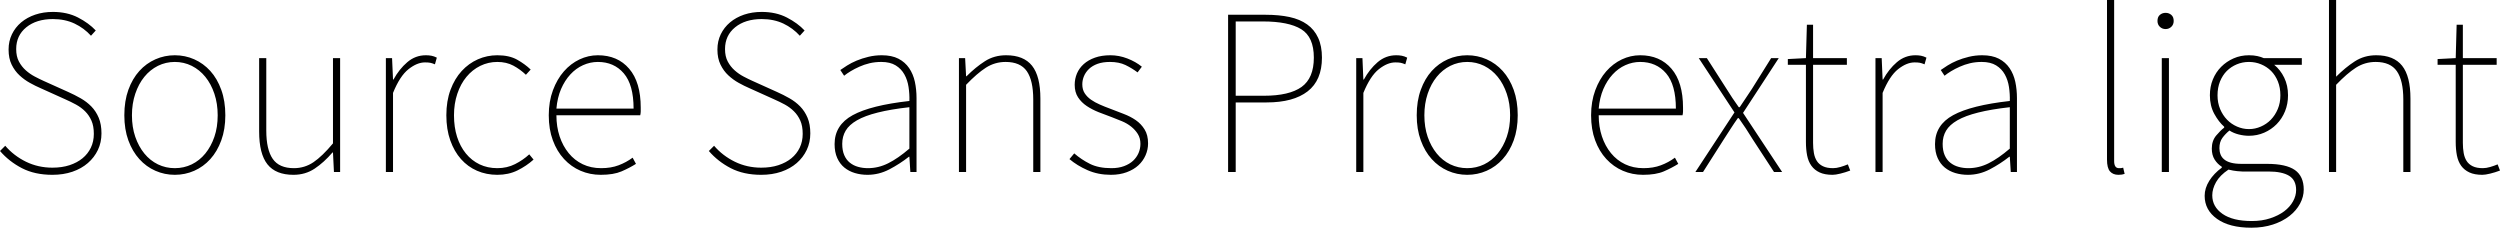 <svg xmlns="http://www.w3.org/2000/svg" viewBox="3.456 48.016 755.712 68.832"><path d="M19.30 100.86L19.30 100.86Q13.97 100.86 10.08 98.85Q6.19 96.83 3.46 93.66L3.46 93.66L5.04 92.08Q7.63 95.10 11.30 96.90Q14.98 98.70 19.30 98.70L19.30 98.70Q22.18 98.70 24.48 97.95Q26.78 97.19 28.40 95.86Q30.02 94.53 30.92 92.66Q31.82 90.78 31.82 88.48L31.82 88.48Q31.82 86.10 31.10 84.48Q30.38 82.86 29.20 81.68Q28.01 80.49 26.42 79.62Q24.84 78.76 23.04 77.97L23.04 77.97L15.70 74.66Q14.18 74.01 12.49 73.07Q10.80 72.14 9.36 70.80Q7.92 69.47 6.98 67.56Q6.05 65.66 6.05 62.99L6.05 62.99Q6.05 60.47 7.06 58.38Q8.06 56.30 9.86 54.78Q11.66 53.27 14.11 52.44Q16.56 51.62 19.44 51.62L19.44 51.62Q23.76 51.62 27.04 53.31Q30.31 55.00 32.40 57.23L32.40 57.23L30.96 58.82Q28.87 56.51 25.99 55.14Q23.11 53.78 19.44 53.78L19.44 53.78Q14.47 53.78 11.41 56.26Q8.35 58.74 8.35 62.85L8.35 62.85Q8.35 65.08 9.18 66.63Q10.01 68.18 11.27 69.29Q12.53 70.41 13.97 71.16Q15.41 71.92 16.70 72.50L16.70 72.50L24.05 75.81Q25.99 76.67 27.83 77.72Q29.66 78.76 31.07 80.20Q32.47 81.64 33.30 83.62Q34.13 85.60 34.13 88.34L34.13 88.34Q34.13 91.07 33.05 93.34Q31.97 95.61 30.02 97.30Q28.08 98.99 25.34 99.93Q22.61 100.86 19.30 100.86ZM56.30 100.86L56.30 100.86Q53.21 100.86 50.44 99.64Q47.66 98.42 45.58 96.11Q43.49 93.81 42.26 90.46Q41.04 87.11 41.04 82.86L41.04 82.86Q41.04 78.54 42.26 75.16Q43.49 71.78 45.58 69.47Q47.66 67.17 50.44 65.94Q53.21 64.72 56.30 64.72L56.30 64.72Q59.40 64.72 62.17 65.94Q64.94 67.17 67.03 69.47Q69.12 71.78 70.34 75.16Q71.57 78.54 71.57 82.86L71.57 82.86Q71.57 87.11 70.34 90.46Q69.12 93.81 67.03 96.11Q64.94 98.42 62.17 99.64Q59.40 100.86 56.30 100.86ZM56.30 98.85L56.30 98.85Q59.04 98.85 61.42 97.70Q63.79 96.54 65.52 94.42Q67.25 92.30 68.26 89.38Q69.26 86.46 69.26 82.86L69.26 82.86Q69.26 79.34 68.26 76.35Q67.25 73.36 65.52 71.24Q63.79 69.11 61.42 67.92Q59.04 66.74 56.30 66.74L56.30 66.74Q53.57 66.74 51.19 67.92Q48.82 69.11 47.09 71.24Q45.36 73.36 44.35 76.35Q43.34 79.34 43.34 82.86L43.34 82.86Q43.34 86.46 44.35 89.38Q45.36 92.30 47.09 94.42Q48.82 96.54 51.19 97.70Q53.57 98.85 56.30 98.85ZM92.16 100.86L92.16 100.86Q86.83 100.86 84.31 97.70Q81.79 94.53 81.79 87.76L81.79 87.76L81.79 65.58L83.95 65.58L83.95 87.47Q83.95 93.23 85.90 96.04Q87.84 98.85 92.30 98.85L92.30 98.85Q95.54 98.85 98.21 97.05Q100.87 95.25 104.11 91.36L104.11 91.36L104.11 65.58L106.27 65.58L106.27 100L104.40 100L104.11 94.10L103.97 94.10Q101.38 97.12 98.57 98.99Q95.76 100.86 92.16 100.86ZM122.26 100L120.10 100L120.10 65.58L121.97 65.58L122.26 72.06L122.40 72.06Q124.13 68.90 126.58 66.81Q129.02 64.72 132.19 64.72L132.19 64.72Q133.06 64.72 133.85 64.86Q134.64 65.01 135.50 65.44L135.50 65.44L134.93 67.46Q134.06 67.10 133.49 66.99Q132.91 66.88 131.90 66.88L131.90 66.88Q129.53 66.88 126.94 68.93Q124.34 70.98 122.26 76.10L122.26 76.10L122.26 100ZM153.79 100.86L153.79 100.86Q150.48 100.86 147.67 99.64Q144.86 98.42 142.81 96.11Q140.76 93.81 139.57 90.46Q138.38 87.11 138.38 82.86L138.38 82.86Q138.38 78.54 139.64 75.16Q140.90 71.78 143.03 69.47Q145.15 67.17 147.92 65.94Q150.70 64.72 153.79 64.72L153.79 64.72Q157.39 64.72 159.77 66.05Q162.14 67.38 163.87 69.04L163.87 69.04L162.43 70.62Q160.70 68.97 158.62 67.85Q156.53 66.74 153.79 66.74L153.79 66.74Q151.06 66.74 148.64 67.92Q146.23 69.11 144.47 71.24Q142.70 73.36 141.70 76.35Q140.69 79.34 140.69 82.86L140.69 82.86Q140.69 86.46 141.62 89.38Q142.56 92.30 144.29 94.42Q146.02 96.54 148.43 97.70Q150.84 98.85 153.79 98.85L153.79 98.85Q156.74 98.85 159.16 97.62Q161.57 96.40 163.44 94.67L163.44 94.67L164.74 96.26Q162.58 98.20 159.88 99.53Q157.18 100.86 153.79 100.86ZM185.04 100.86L185.04 100.86Q181.80 100.86 178.96 99.64Q176.11 98.42 173.95 96.08Q171.79 93.74 170.57 90.42Q169.34 87.11 169.34 82.86L169.34 82.86Q169.34 78.69 170.60 75.30Q171.86 71.92 173.92 69.58Q175.97 67.24 178.63 65.98Q181.30 64.72 184.18 64.72L184.18 64.72Q190.15 64.72 193.64 68.79Q197.14 72.86 197.14 80.56L197.14 80.56Q197.14 81.14 197.14 81.68Q197.14 82.22 196.99 82.86L196.99 82.86L171.65 82.86Q171.65 86.32 172.62 89.24Q173.59 92.15 175.36 94.31Q177.12 96.47 179.60 97.66Q182.09 98.85 185.18 98.85L185.18 98.85Q188.14 98.85 190.44 97.98Q192.74 97.12 194.69 95.68L194.69 95.68L195.70 97.55Q193.75 98.78 191.34 99.82Q188.93 100.86 185.04 100.86ZM171.65 80.85L171.65 80.85L194.98 80.85Q194.98 73.65 192.02 70.19Q189.07 66.74 184.18 66.74L184.18 66.74Q181.87 66.74 179.71 67.71Q177.55 68.68 175.86 70.52Q174.17 72.35 173.05 74.94Q171.94 77.54 171.65 80.85ZM233.57 100.86L233.57 100.86Q228.24 100.86 224.35 98.85Q220.46 96.83 217.73 93.66L217.73 93.66L219.31 92.08Q221.90 95.10 225.58 96.90Q229.25 98.70 233.57 98.70L233.57 98.70Q236.45 98.70 238.75 97.95Q241.06 97.19 242.68 95.86Q244.30 94.53 245.20 92.66Q246.10 90.78 246.10 88.48L246.10 88.48Q246.10 86.10 245.38 84.48Q244.66 82.86 243.47 81.68Q242.28 80.49 240.70 79.62Q239.11 78.76 237.31 77.97L237.31 77.97L229.97 74.66Q228.46 74.01 226.76 73.07Q225.07 72.14 223.63 70.80Q222.19 69.47 221.26 67.56Q220.32 65.66 220.32 62.99L220.32 62.99Q220.32 60.47 221.33 58.38Q222.34 56.30 224.14 54.78Q225.94 53.27 228.38 52.44Q230.83 51.62 233.71 51.62L233.71 51.62Q238.03 51.62 241.31 53.31Q244.58 55.00 246.67 57.23L246.67 57.23L245.23 58.82Q243.14 56.51 240.26 55.14Q237.38 53.78 233.71 53.78L233.71 53.78Q228.74 53.78 225.68 56.26Q222.62 58.74 222.62 62.85L222.62 62.85Q222.62 65.08 223.45 66.63Q224.28 68.18 225.54 69.29Q226.80 70.41 228.24 71.16Q229.68 71.92 230.98 72.50L230.98 72.50L238.32 75.81Q240.26 76.67 242.10 77.72Q243.94 78.76 245.34 80.20Q246.74 81.64 247.57 83.62Q248.40 85.60 248.40 88.34L248.40 88.34Q248.40 91.07 247.32 93.34Q246.24 95.61 244.30 97.30Q242.35 98.99 239.62 99.93Q236.88 100.86 233.57 100.86ZM265.68 100.86L265.68 100.86Q263.66 100.86 261.86 100.32Q260.06 99.78 258.70 98.67Q257.33 97.55 256.54 95.79Q255.74 94.02 255.74 91.58L255.74 91.58Q255.74 85.82 261.22 82.83Q266.69 79.84 278.35 78.54L278.35 78.54Q278.42 76.46 278.10 74.33Q277.78 72.21 276.84 70.52Q275.90 68.82 274.21 67.78Q272.52 66.74 269.86 66.74L269.86 66.74Q267.98 66.74 266.33 67.13Q264.67 67.53 263.23 68.18Q261.79 68.82 260.60 69.54Q259.42 70.26 258.62 70.91L258.62 70.91L257.47 69.18Q258.26 68.61 259.52 67.82Q260.78 67.02 262.40 66.34Q264.02 65.66 265.97 65.19Q267.91 64.72 270.00 64.72L270.00 64.72Q273.02 64.72 275.04 65.76Q277.06 66.81 278.28 68.61Q279.50 70.41 280.01 72.75Q280.51 75.09 280.51 77.68L280.51 77.68L280.51 100L278.64 100L278.35 95.39L278.21 95.39Q275.47 97.55 272.30 99.21Q269.14 100.86 265.68 100.86ZM265.82 98.85L265.82 98.85Q268.99 98.85 271.94 97.37Q274.90 95.90 278.35 92.94L278.35 92.94L278.35 80.42Q272.66 81.06 268.78 82.04Q264.89 83.01 262.51 84.38Q260.14 85.74 259.09 87.51Q258.05 89.27 258.05 91.50L258.05 91.50Q258.05 93.52 258.66 94.92Q259.27 96.33 260.35 97.19Q261.43 98.06 262.84 98.45Q264.24 98.85 265.82 98.85ZM295.49 100L293.33 100L293.33 65.58L295.20 65.58L295.49 71.06L295.63 71.06Q298.37 68.32 301.18 66.52Q303.98 64.72 307.58 64.72L307.58 64.72Q312.91 64.72 315.43 67.89Q317.95 71.06 317.95 77.82L317.95 77.82L317.95 100L315.79 100L315.79 78.11Q315.79 72.35 313.85 69.54Q311.90 66.74 307.44 66.74L307.44 66.74Q304.20 66.74 301.50 68.46Q298.80 70.19 295.49 73.65L295.49 73.65L295.49 100ZM339.26 100.86L339.26 100.86Q335.38 100.86 332.21 99.46Q329.04 98.06 326.74 96.11L326.74 96.11L328.18 94.38Q330.34 96.26 332.93 97.55Q335.52 98.85 339.41 98.85L339.41 98.85Q341.57 98.85 343.22 98.24Q344.88 97.62 345.96 96.62Q347.04 95.61 347.62 94.28Q348.19 92.94 348.19 91.50L348.19 91.50Q348.19 89.78 347.40 88.52Q346.61 87.26 345.38 86.28Q344.16 85.31 342.61 84.66Q341.06 84.02 339.55 83.44L339.55 83.44Q337.54 82.72 335.56 81.93Q333.58 81.14 331.96 80.06Q330.34 78.98 329.33 77.43Q328.32 75.88 328.32 73.65L328.32 73.65Q328.32 71.85 329.00 70.23Q329.69 68.61 331.06 67.38Q332.42 66.16 334.44 65.44Q336.46 64.72 339.12 64.72L339.12 64.72Q341.71 64.72 344.23 65.69Q346.75 66.66 348.62 68.18L348.62 68.18L347.33 69.90Q345.60 68.61 343.66 67.67Q341.71 66.74 338.98 66.74L338.98 66.74Q336.82 66.74 335.23 67.31Q333.65 67.89 332.64 68.86Q331.63 69.83 331.13 71.02Q330.62 72.21 330.62 73.50L330.62 73.50Q330.62 75.09 331.34 76.20Q332.06 77.32 333.25 78.15Q334.44 78.98 335.92 79.62Q337.39 80.27 338.98 80.85L338.98 80.85Q340.99 81.64 343.08 82.43Q345.17 83.22 346.79 84.34Q348.41 85.46 349.45 87.15Q350.50 88.84 350.50 91.36L350.50 91.36Q350.50 93.23 349.74 94.96Q348.98 96.69 347.58 97.98Q346.18 99.28 344.05 100.07Q341.93 100.86 339.26 100.86ZM376.99 100L374.69 100L374.69 52.48L386.06 52.48Q390.10 52.48 393.26 53.16Q396.43 53.85 398.59 55.40Q400.75 56.94 401.90 59.43Q403.06 61.91 403.06 65.44L403.06 65.44Q403.06 72.28 398.74 75.63Q394.42 78.98 386.35 78.98L386.35 78.98L376.99 78.98L376.99 100ZM376.99 54.50L376.99 76.96L385.49 76.96Q393.19 76.96 396.90 74.30Q400.61 71.63 400.61 65.44L400.61 65.44Q400.61 59.18 396.79 56.84Q392.98 54.50 385.20 54.50L385.20 54.50L376.99 54.50ZM415.58 100L413.42 100L413.42 65.58L415.30 65.58L415.58 72.06L415.73 72.06Q417.46 68.90 419.90 66.81Q422.35 64.72 425.52 64.72L425.52 64.72Q426.38 64.72 427.18 64.86Q427.97 65.01 428.83 65.44L428.83 65.44L428.26 67.46Q427.39 67.10 426.82 66.99Q426.24 66.88 425.23 66.88L425.23 66.88Q422.86 66.88 420.26 68.93Q417.67 70.98 415.58 76.10L415.58 76.10L415.58 100ZM446.98 100.86L446.98 100.86Q443.88 100.86 441.11 99.64Q438.34 98.42 436.25 96.11Q434.16 93.81 432.94 90.46Q431.71 87.11 431.71 82.86L431.71 82.86Q431.71 78.54 432.94 75.16Q434.16 71.78 436.25 69.47Q438.34 67.17 441.11 65.94Q443.88 64.72 446.98 64.72L446.98 64.72Q450.07 64.72 452.84 65.94Q455.62 67.17 457.70 69.47Q459.79 71.78 461.02 75.16Q462.24 78.54 462.24 82.86L462.24 82.86Q462.24 87.11 461.02 90.46Q459.79 93.81 457.70 96.11Q455.62 98.42 452.84 99.64Q450.07 100.86 446.98 100.86ZM446.98 98.85L446.98 98.85Q449.71 98.85 452.09 97.70Q454.46 96.54 456.19 94.42Q457.92 92.30 458.93 89.38Q459.94 86.46 459.94 82.86L459.94 82.86Q459.94 79.34 458.93 76.35Q457.92 73.36 456.19 71.24Q454.46 69.11 452.09 67.92Q449.71 66.74 446.98 66.74L446.98 66.74Q444.24 66.74 441.86 67.92Q439.49 69.11 437.76 71.24Q436.03 73.36 435.02 76.35Q434.02 79.34 434.02 82.86L434.02 82.86Q434.02 86.46 435.02 89.38Q436.03 92.30 437.76 94.42Q439.49 96.54 441.86 97.70Q444.24 98.85 446.98 98.85ZM500.11 100.86L500.11 100.86Q496.87 100.86 494.03 99.64Q491.18 98.42 489.02 96.08Q486.86 93.74 485.64 90.42Q484.42 87.11 484.42 82.86L484.42 82.86Q484.42 78.69 485.68 75.30Q486.94 71.92 488.99 69.58Q491.04 67.24 493.70 65.98Q496.37 64.72 499.25 64.72L499.25 64.72Q505.22 64.72 508.72 68.79Q512.21 72.86 512.21 80.56L512.21 80.56Q512.21 81.14 512.21 81.68Q512.21 82.22 512.06 82.86L512.06 82.86L486.72 82.86Q486.72 86.32 487.69 89.24Q488.66 92.15 490.43 94.31Q492.19 96.47 494.68 97.66Q497.16 98.85 500.26 98.85L500.26 98.85Q503.21 98.85 505.51 97.98Q507.82 97.12 509.76 95.68L509.76 95.68L510.77 97.55Q508.82 98.78 506.41 99.82Q504 100.86 500.11 100.86ZM486.72 80.85L486.72 80.85L510.05 80.85Q510.05 73.65 507.10 70.19Q504.14 66.74 499.25 66.74L499.25 66.74Q496.94 66.74 494.78 67.71Q492.62 68.68 490.93 70.52Q489.24 72.35 488.12 74.94Q487.01 77.54 486.72 80.85ZM518.26 100L515.95 100L527.76 82L516.96 65.58L519.41 65.58L525.31 74.80Q526.18 76.24 527.11 77.61Q528.05 78.98 529.06 80.42L529.06 80.42L529.34 80.42Q530.35 78.98 531.22 77.61Q532.08 76.24 533.09 74.80L533.09 74.80L538.85 65.58L541.15 65.58L530.35 82.14L542.16 100L539.71 100L533.23 90.06Q532.22 88.41 531.18 86.82Q530.14 85.24 529.06 83.73L529.06 83.73L528.77 83.73Q527.69 85.24 526.68 86.82Q525.67 88.41 524.59 90.06L524.59 90.06L518.26 100ZM557.42 100.86L557.42 100.86Q555.05 100.86 553.50 100.14Q551.95 99.42 551.02 98.13Q550.08 96.83 549.72 95.00Q549.36 93.16 549.36 90.93L549.36 90.93L549.36 67.60L543.89 67.60L543.89 65.87L549.36 65.58L549.65 55.50L551.52 55.50L551.52 65.58L561.74 65.58L561.74 67.60L551.52 67.60L551.52 91.22Q551.52 92.87 551.77 94.28Q552.02 95.68 552.67 96.69Q553.32 97.70 554.51 98.27Q555.70 98.85 557.57 98.85L557.57 98.85Q558.58 98.85 559.80 98.49Q561.02 98.13 562.03 97.70L562.03 97.70L562.75 99.57Q561.24 100.14 559.76 100.50Q558.29 100.86 557.42 100.86ZM572.54 100L570.38 100L570.38 65.58L572.26 65.58L572.54 72.06L572.69 72.06Q574.42 68.90 576.86 66.81Q579.31 64.72 582.48 64.72L582.48 64.72Q583.34 64.72 584.14 64.86Q584.93 65.01 585.79 65.44L585.79 65.44L585.22 67.46Q584.35 67.10 583.78 66.99Q583.20 66.88 582.19 66.88L582.19 66.88Q579.82 66.88 577.22 68.93Q574.63 70.98 572.54 76.10L572.54 76.10L572.54 100ZM598.32 100.86L598.32 100.86Q596.30 100.86 594.50 100.32Q592.70 99.78 591.34 98.67Q589.97 97.55 589.18 95.79Q588.38 94.02 588.38 91.58L588.38 91.58Q588.38 85.82 593.86 82.83Q599.33 79.84 610.99 78.54L610.99 78.54Q611.06 76.46 610.74 74.33Q610.42 72.21 609.48 70.52Q608.54 68.82 606.85 67.78Q605.16 66.74 602.50 66.74L602.50 66.74Q600.62 66.74 598.97 67.13Q597.31 67.53 595.87 68.18Q594.43 68.82 593.24 69.54Q592.06 70.26 591.26 70.91L591.26 70.91L590.11 69.18Q590.90 68.61 592.16 67.82Q593.42 67.02 595.04 66.34Q596.66 65.66 598.61 65.19Q600.55 64.72 602.64 64.72L602.64 64.72Q605.66 64.72 607.68 65.76Q609.70 66.81 610.92 68.61Q612.14 70.41 612.65 72.75Q613.15 75.09 613.15 77.68L613.15 77.68L613.15 100L611.28 100L610.99 95.39L610.85 95.39Q608.11 97.55 604.94 99.21Q601.78 100.86 598.32 100.86ZM598.46 98.85L598.46 98.85Q601.63 98.85 604.58 97.37Q607.54 95.90 610.99 92.94L610.99 92.94L610.99 80.42Q605.30 81.06 601.42 82.04Q597.53 83.01 595.15 84.38Q592.78 85.74 591.73 87.51Q590.69 89.27 590.69 91.50L590.69 91.50Q590.69 93.52 591.30 94.92Q591.91 96.33 592.99 97.19Q594.07 98.06 595.48 98.45Q596.88 98.85 598.46 98.85ZM643.82 100.86L643.82 100.86Q642.17 100.86 641.27 99.82Q640.37 98.78 640.37 96.26L640.37 96.26L640.37 48.02L642.53 48.02L642.53 96.69Q642.53 98.85 643.97 98.85L643.97 98.85Q644.18 98.85 644.44 98.85Q644.69 98.85 645.26 98.70L645.26 98.70L645.70 100.58Q645.26 100.72 644.87 100.79Q644.47 100.86 643.82 100.86ZM659.09 100L656.93 100L656.93 65.58L659.09 65.58L659.09 100ZM658.08 56.80L658.08 56.80Q657.07 56.80 656.35 56.12Q655.63 55.43 655.63 54.35L655.63 54.35Q655.63 53.13 656.35 52.52Q657.07 51.90 658.08 51.90L658.08 51.90Q659.09 51.90 659.81 52.52Q660.53 53.13 660.53 54.35L660.53 54.35Q660.53 55.43 659.81 56.12Q659.09 56.80 658.08 56.80ZM684.00 116.85L684.00 116.85Q677.38 116.85 673.63 114.18Q669.89 111.52 669.89 107.20L669.89 107.20Q669.89 104.90 671.29 102.66Q672.70 100.43 675.07 98.70L675.07 98.70L675.07 98.42Q673.78 97.62 672.91 96.26Q672.05 94.89 672.05 92.94L672.05 92.94Q672.05 90.57 673.38 88.98Q674.71 87.40 675.79 86.61L675.79 86.61L675.79 86.32Q674.14 84.88 672.80 82.43Q671.47 79.98 671.47 76.82L671.47 76.82Q671.47 74.22 672.37 72.03Q673.27 69.83 674.89 68.21Q676.51 66.59 678.64 65.66Q680.76 64.72 683.28 64.72L683.28 64.72Q684.72 64.72 685.84 64.97Q686.95 65.22 687.74 65.58L687.74 65.58L699.26 65.58L699.26 67.60L690.91 67.60Q692.78 69.11 693.94 71.49Q695.09 73.86 695.09 76.82L695.09 76.82Q695.09 79.41 694.19 81.64Q693.29 83.87 691.67 85.53Q690.05 87.18 687.89 88.12Q685.73 89.06 683.28 89.06L683.28 89.06Q681.77 89.06 680.18 88.66Q678.60 88.26 677.38 87.47L677.38 87.47Q676.15 88.48 675.25 89.70Q674.35 90.93 674.35 92.80L674.35 92.80Q674.35 93.81 674.68 94.67Q675.00 95.54 675.76 96.18Q676.51 96.83 677.81 97.19Q679.10 97.55 681.12 97.55L681.12 97.55L688.75 97.55Q694.51 97.55 697.18 99.42Q699.84 101.30 699.84 105.33L699.84 105.33Q699.84 107.49 698.72 109.58Q697.61 111.66 695.56 113.28Q693.50 114.90 690.55 115.88Q687.60 116.85 684.00 116.85ZM683.28 87.04L683.28 87.04Q685.15 87.04 686.88 86.28Q688.61 85.53 689.90 84.20Q691.20 82.86 691.99 80.99Q692.78 79.12 692.78 76.82L692.78 76.82Q692.78 74.51 692.03 72.64Q691.27 70.77 689.98 69.47Q688.68 68.18 686.95 67.46Q685.22 66.74 683.28 66.74L683.28 66.74Q681.34 66.74 679.61 67.46Q677.88 68.18 676.58 69.47Q675.29 70.77 674.53 72.64Q673.78 74.51 673.78 76.82L673.78 76.82Q673.78 79.12 674.57 80.99Q675.36 82.86 676.66 84.20Q677.95 85.53 679.68 86.28Q681.41 87.04 683.28 87.04ZM684.14 114.83L684.14 114.83Q687.24 114.83 689.72 114.00Q692.21 113.18 693.94 111.88Q695.66 110.58 696.60 108.89Q697.54 107.20 697.54 105.47L697.54 105.47Q697.54 102.45 695.41 101.15Q693.29 99.86 689.18 99.86L689.18 99.86L681.26 99.86Q680.90 99.86 679.72 99.75Q678.53 99.64 677.09 99.28L677.09 99.28Q674.50 101.01 673.34 103.06Q672.19 105.11 672.19 107.06L672.19 107.06Q672.19 110.51 675.29 112.67Q678.38 114.83 684.14 114.83ZM709.63 100L707.47 100L707.47 48.02L709.63 48.02L709.63 71.20Q712.44 68.39 715.28 66.56Q718.13 64.72 721.73 64.72L721.73 64.72Q727.06 64.72 729.58 67.89Q732.10 71.06 732.10 77.82L732.10 77.82L732.10 100L729.94 100L729.94 78.11Q729.94 72.35 727.99 69.54Q726.05 66.74 721.58 66.74L721.58 66.74Q718.34 66.74 715.64 68.46Q712.94 70.19 709.63 73.65L709.63 73.65L709.63 100ZM753.84 100.86L753.84 100.86Q751.46 100.86 749.92 100.14Q748.37 99.42 747.43 98.13Q746.50 96.83 746.14 95.00Q745.78 93.16 745.78 90.93L745.78 90.93L745.78 67.60L740.30 67.60L740.30 65.87L745.78 65.58L746.06 55.50L747.94 55.50L747.94 65.58L758.16 65.58L758.16 67.60L747.94 67.60L747.94 91.22Q747.94 92.87 748.19 94.28Q748.44 95.68 749.09 96.69Q749.74 97.70 750.92 98.27Q752.11 98.85 753.98 98.85L753.98 98.85Q754.99 98.85 756.22 98.49Q757.44 98.13 758.45 97.70L758.45 97.70L759.17 99.57Q757.66 100.14 756.18 100.50Q754.70 100.86 753.84 100.86Z"/></svg>